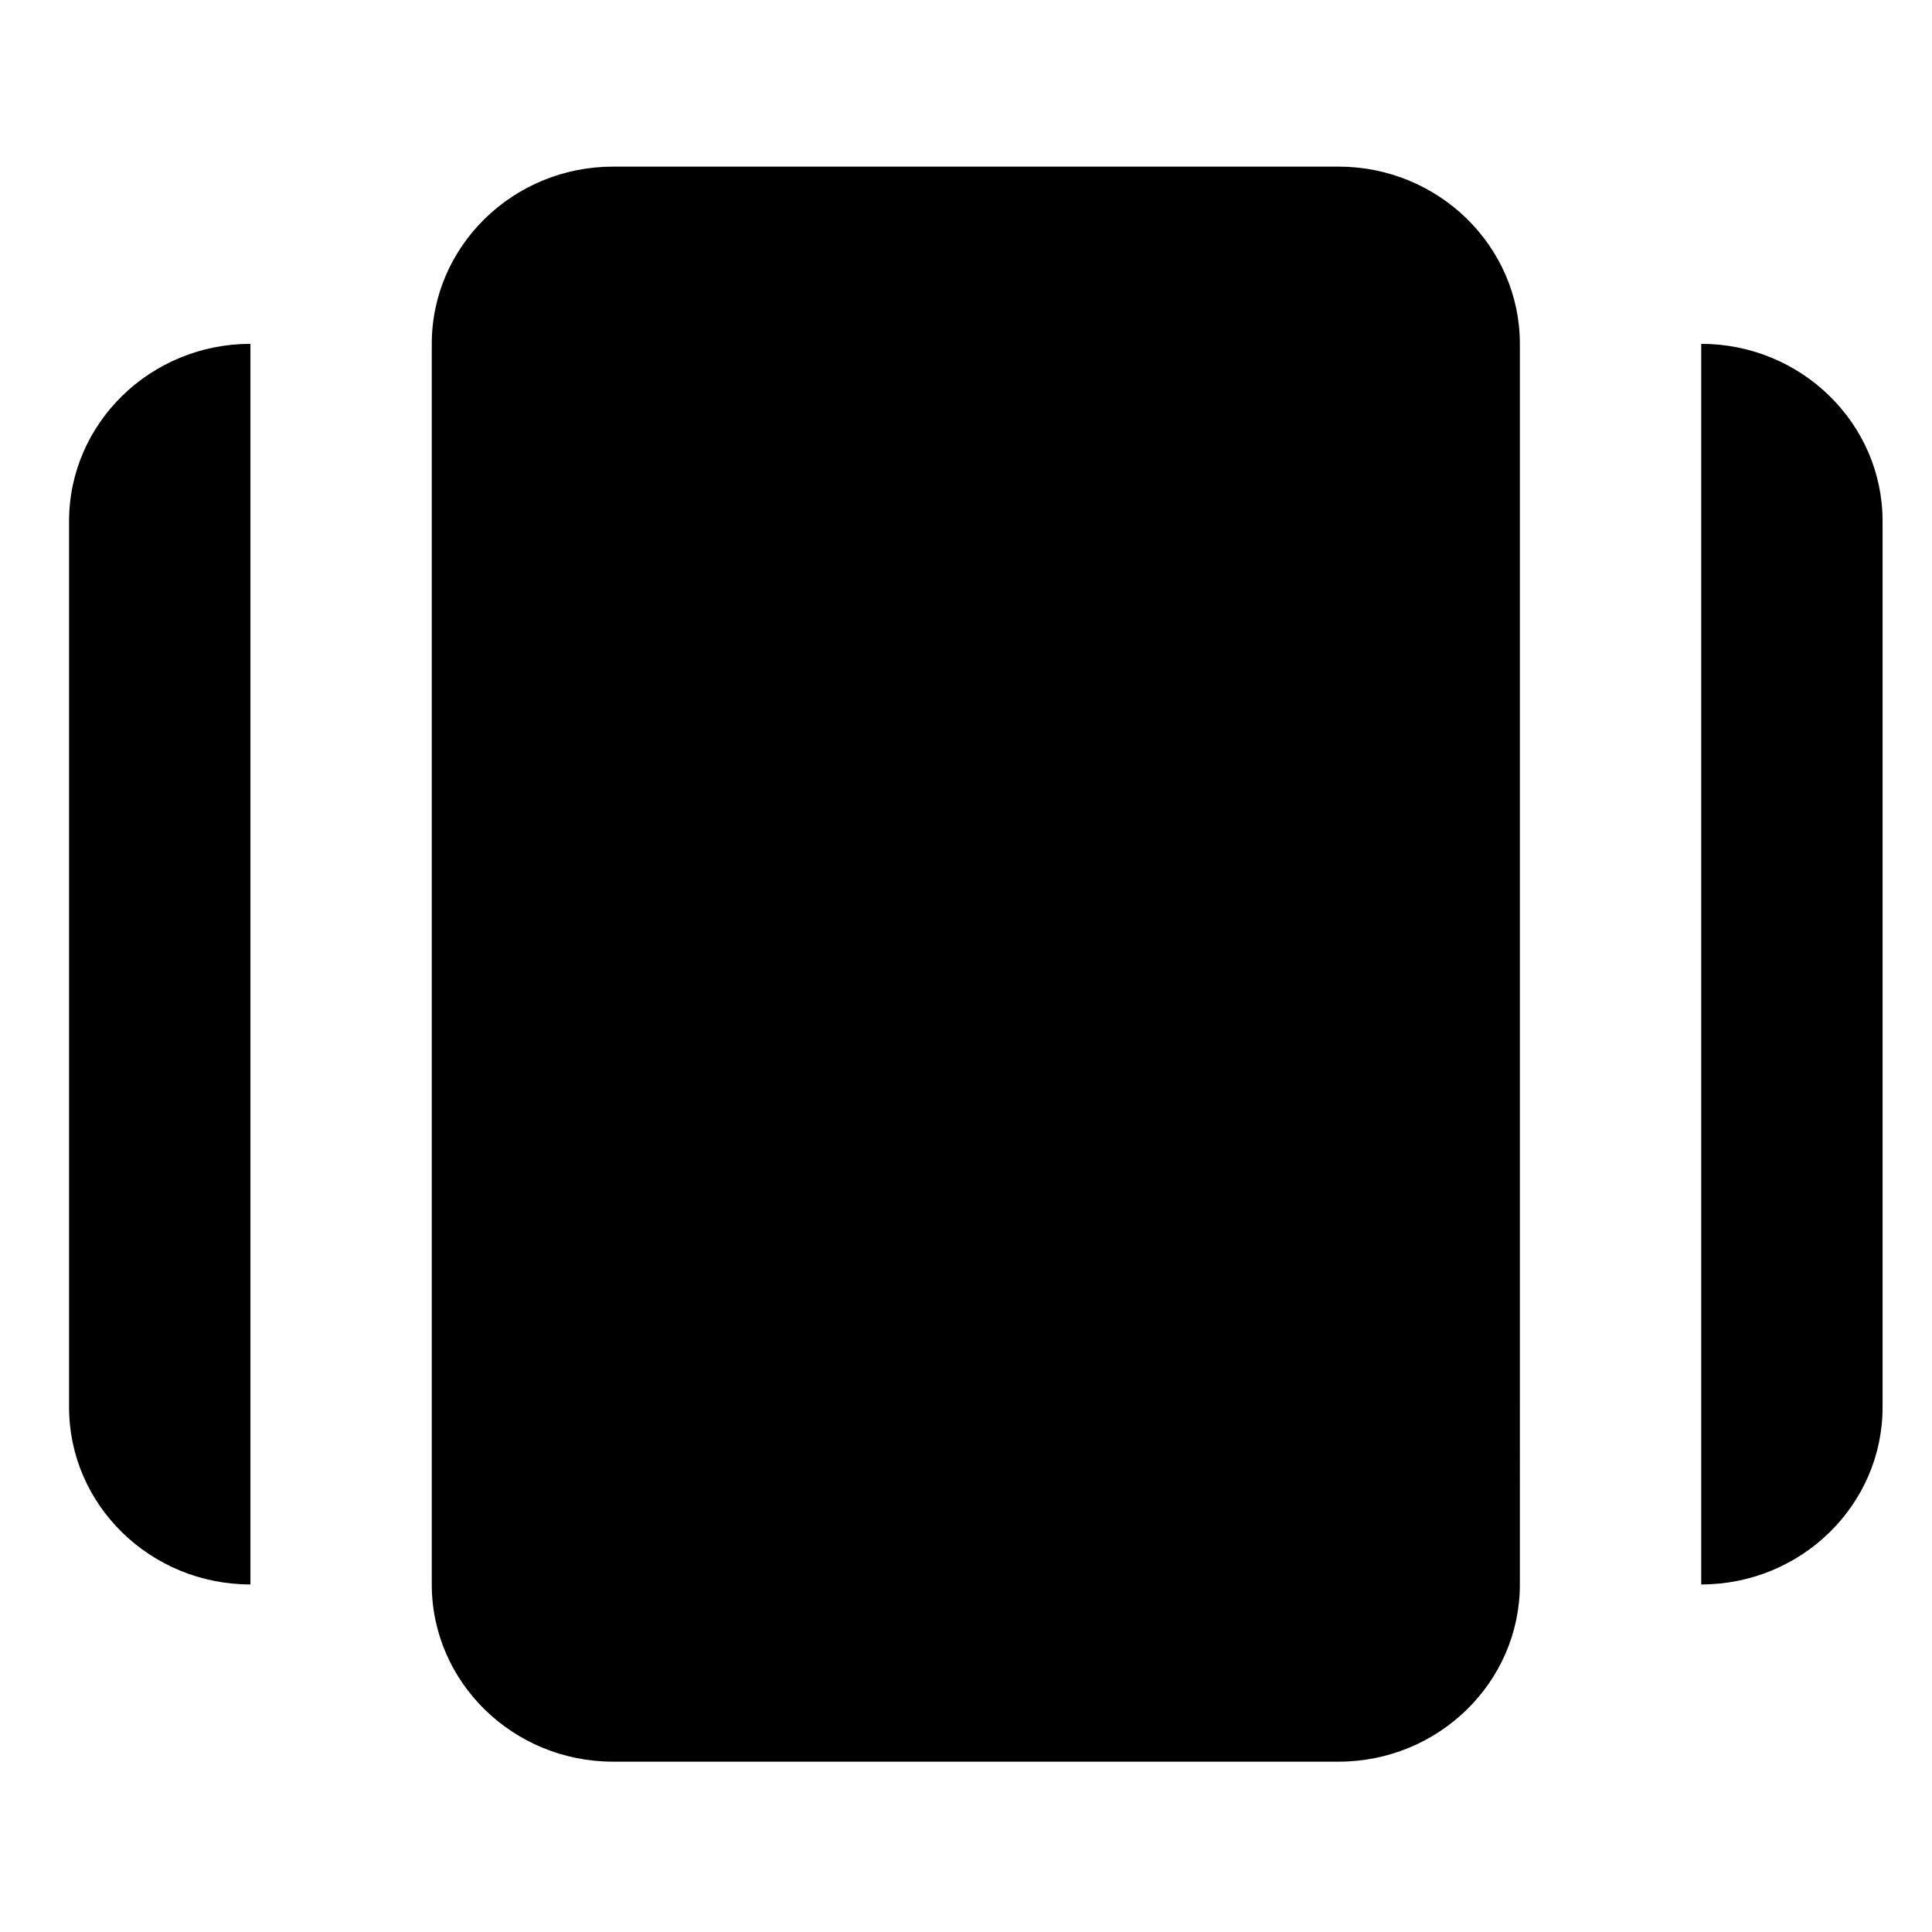 <?xml version="1.0" encoding="UTF-8" standalone="no"?>
<svg
   width="24"
   height="24"
   viewBox="0 0 24 24"
   fill="none"
   stroke="currentColor"
   stroke-width="2"
   stroke-linecap="round"
   stroke-linejoin="round"
   class="feather feather-square"
   version="1.1"
   id="svg1"
   sodipodi:docname="carousel.svg"
   inkscape:version="1.4 (e7c3feb100, 2024-10-09)"
   xml:space="preserve"
   xmlns:inkscape="http://www.inkscape.org/namespaces/inkscape"
   xmlns:sodipodi="http://sodipodi.sourceforge.net/DTD/sodipodi-0.dtd"
   xmlns="http://www.w3.org/2000/svg"
   xmlns:svg="http://www.w3.org/2000/svg"><defs
     id="defs1" /><sodipodi:namedview
     id="namedview1"
     pagecolor="#ffffff"
     bordercolor="#000000"
     borderopacity="0.25"
     inkscape:showpageshadow="2"
     inkscape:pageopacity="0.0"
     inkscape:pagecheckerboard="0"
     inkscape:deskcolor="#d1d1d1"
     inkscape:zoom="8.8333333"
     inkscape:cx="5.2641509"
     inkscape:cy="9.0566038"
     inkscape:window-width="1920"
     inkscape:window-height="1056"
     inkscape:window-x="0"
     inkscape:window-y="0"
     inkscape:window-maximized="1"
     inkscape:current-layer="svg1" /><g
     id="g1"
     transform="matrix(0.044,0,0,0.043,0.858,0.969)"
     style="fill:#000000;stroke:none;stroke-width:23.092;stroke-dasharray:none">
	<path
   d="M 358.4,25.6 H 153.6 c -28.25,0 -51.2,22.98 -51.2,51.2 v 358.4 c 0,28.25 22.95,51.2 51.2,51.2 h 204.8 c 28.23,0 51.2,-22.95 51.2,-51.2 V 76.8 c 0,-28.22 -22.98,-51.2 -51.2,-51.2 z M 0,128 v 256 c 0,28.25 22.95,51.2 51.2,51.2 V 76.8 C 22.95,76.8 0,99.78 0,128 Z M 460.8,76.8 v 358.4 c 28.23,0 51.2,-22.95 51.2,-51.2 V 128 C 512,99.78 489.02,76.8 460.8,76.8 Z"
   id="path1"
   style="fill:#000000;stroke:none;stroke-width:23.092;stroke-dasharray:none" />
</g></svg>

